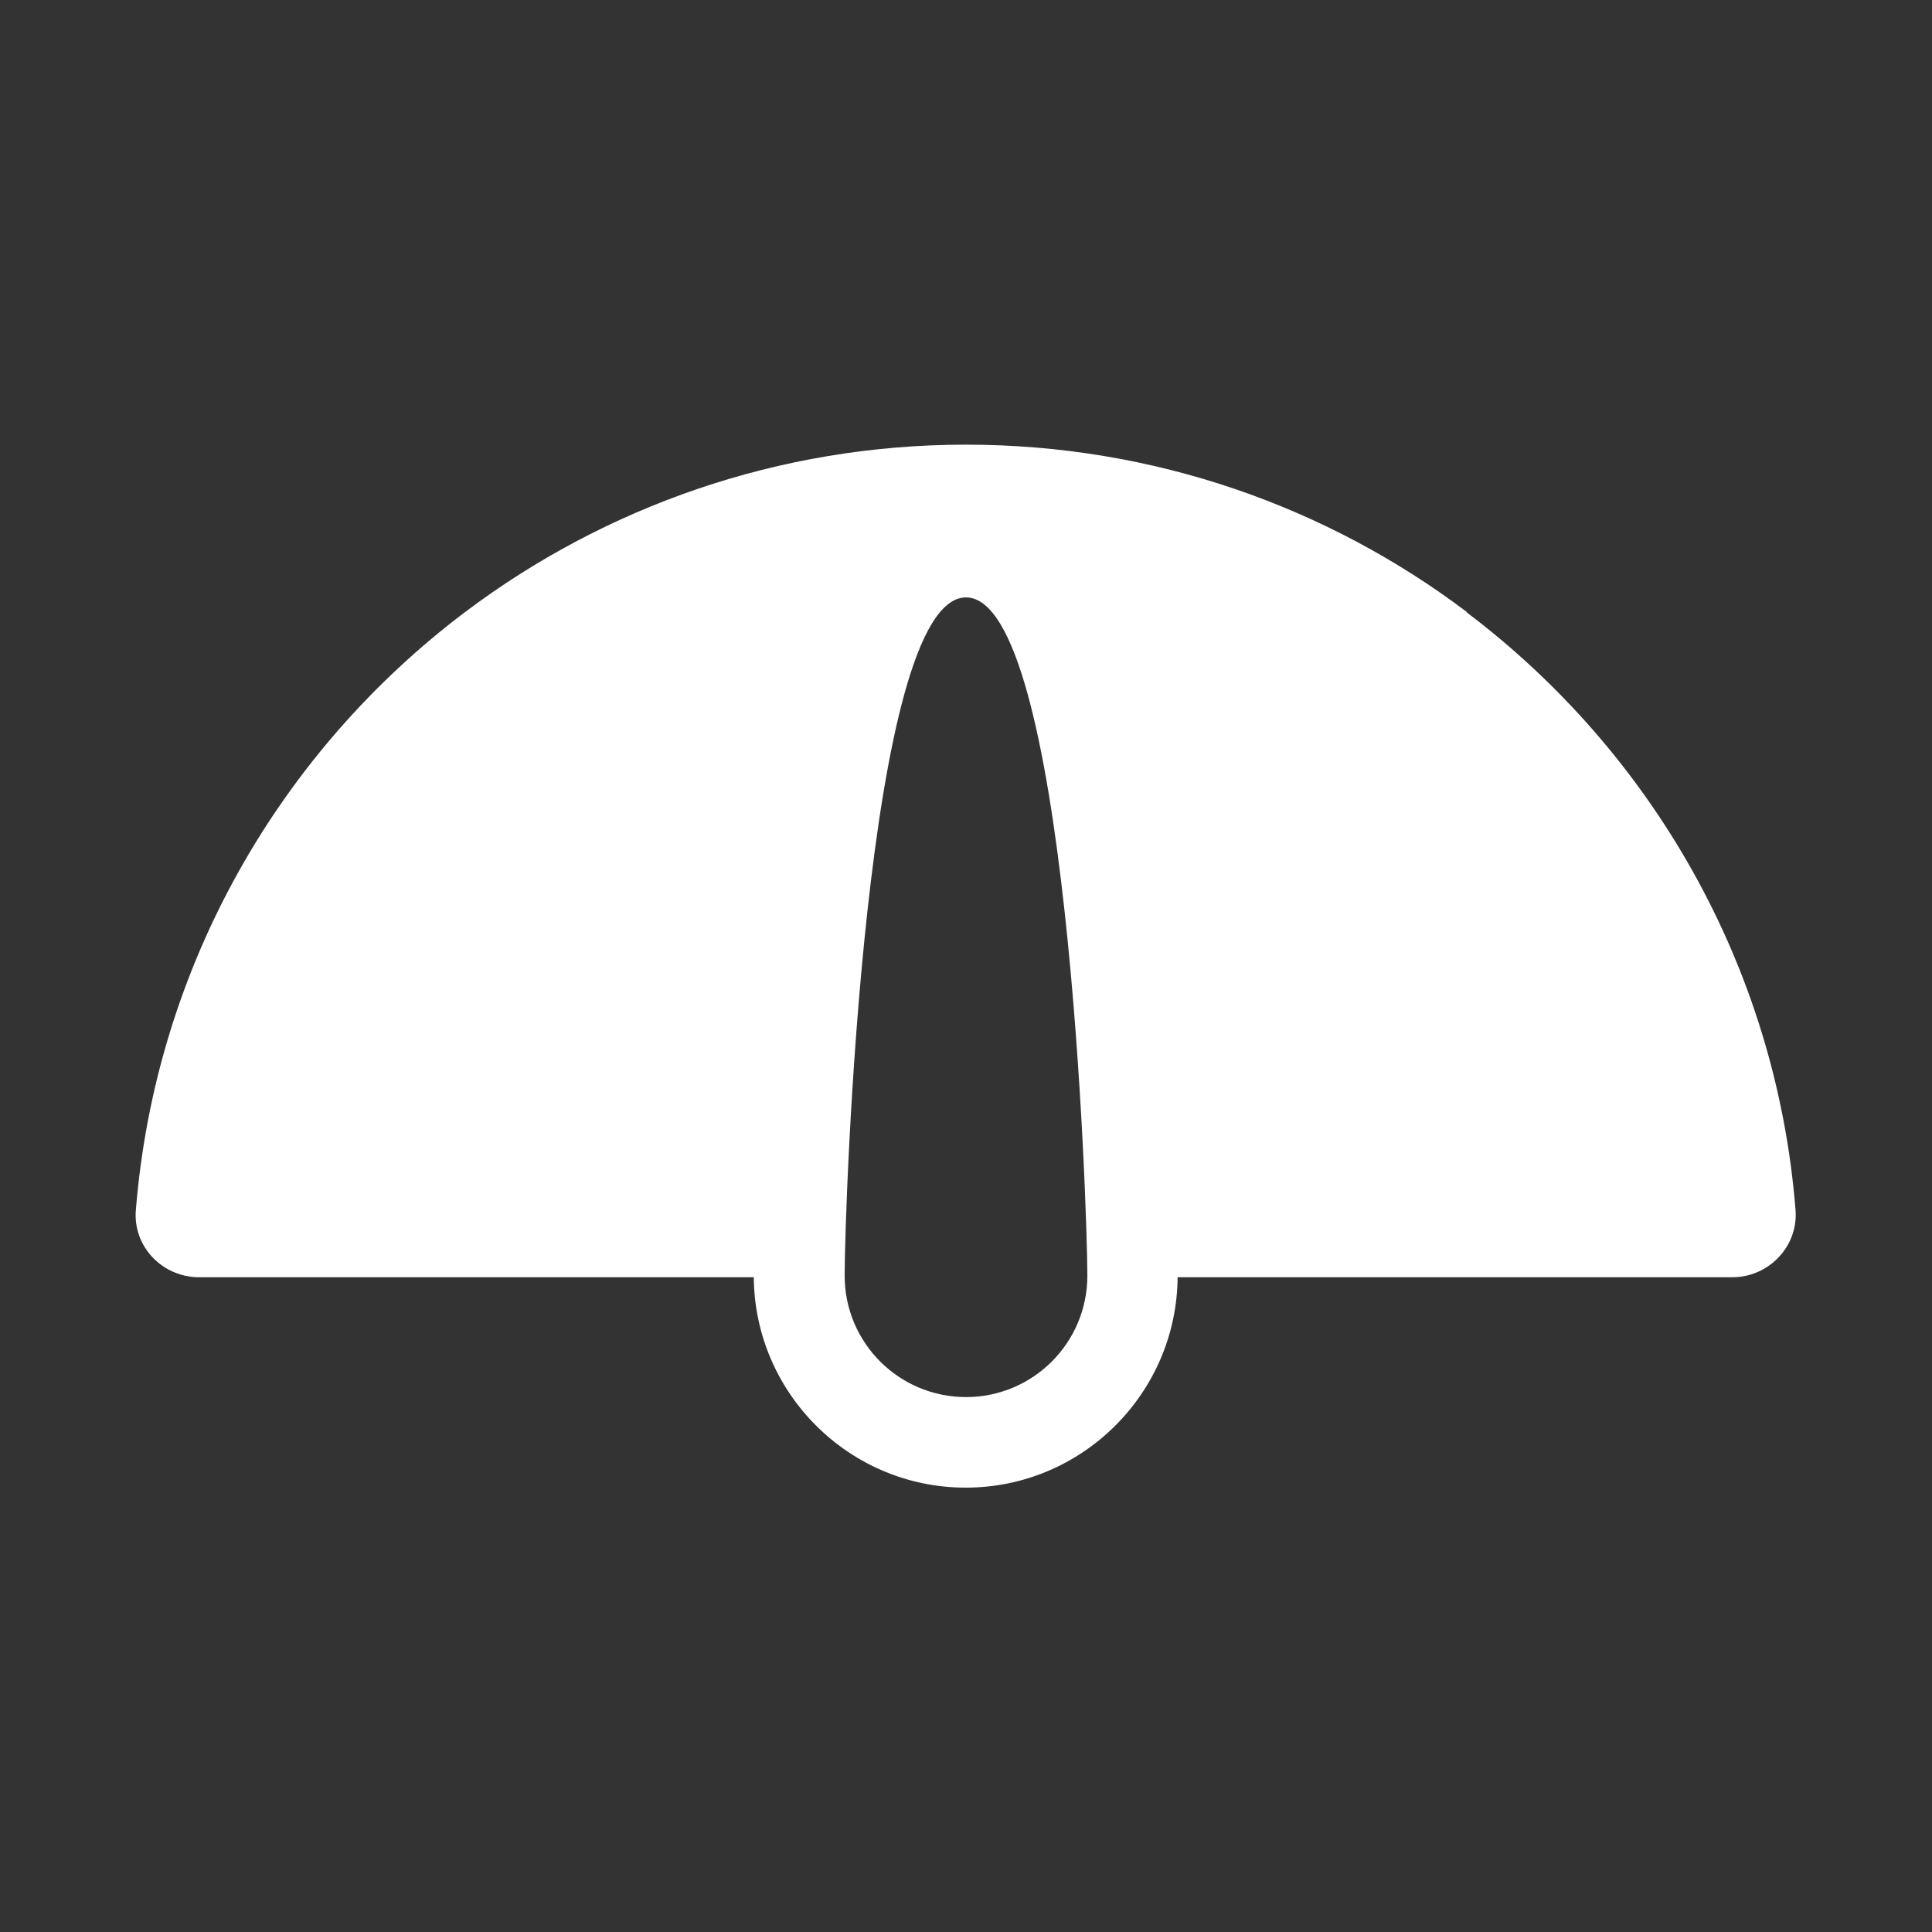 <?xml version="1.0" encoding="UTF-8"?>
<svg id="Layer_2" data-name="Layer 2" xmlns="http://www.w3.org/2000/svg" viewBox="0 0 64 64">
  <rect x="0" y="0" width="64" height="64" fill="#333333" stroke="none"/>
  <defs>
    <style>
      .cls-1 {
        opacity: 0;
      }

      .cls-2 {
        fill: #fff;
        stroke-width: 0px;
      }
    </style>
  </defs>
  <g id="Exports_2" data-name="Exports 2">
    <g>
      <g class="cls-1">
        <rect class="cls-2" width="64" height="64"/>
      </g>
      <path class="cls-2" d="M48.6,20.28c-4.62-3.49-10.37-5.55-16.6-5.55s-11.98,2.07-16.6,5.55c-6.12,4.62-10.25,11.72-10.9,19.81-.1,1.2.88,2.22,2.09,2.22h18.38c.03,3.85,3.17,6.97,7.02,6.97s6.99-3.12,7.02-6.97h18.38c1.2,0,2.18-1.02,2.09-2.22-.64-8.09-4.78-15.19-10.9-19.81ZM32,46.28c-2.22,0-4.02-1.8-4.02-4.02s.67-22.47,4.02-22.47,4.02,20.25,4.02,22.47-1.8,4.02-4.02,4.02Z"/>
    </g>
  </g>
</svg>